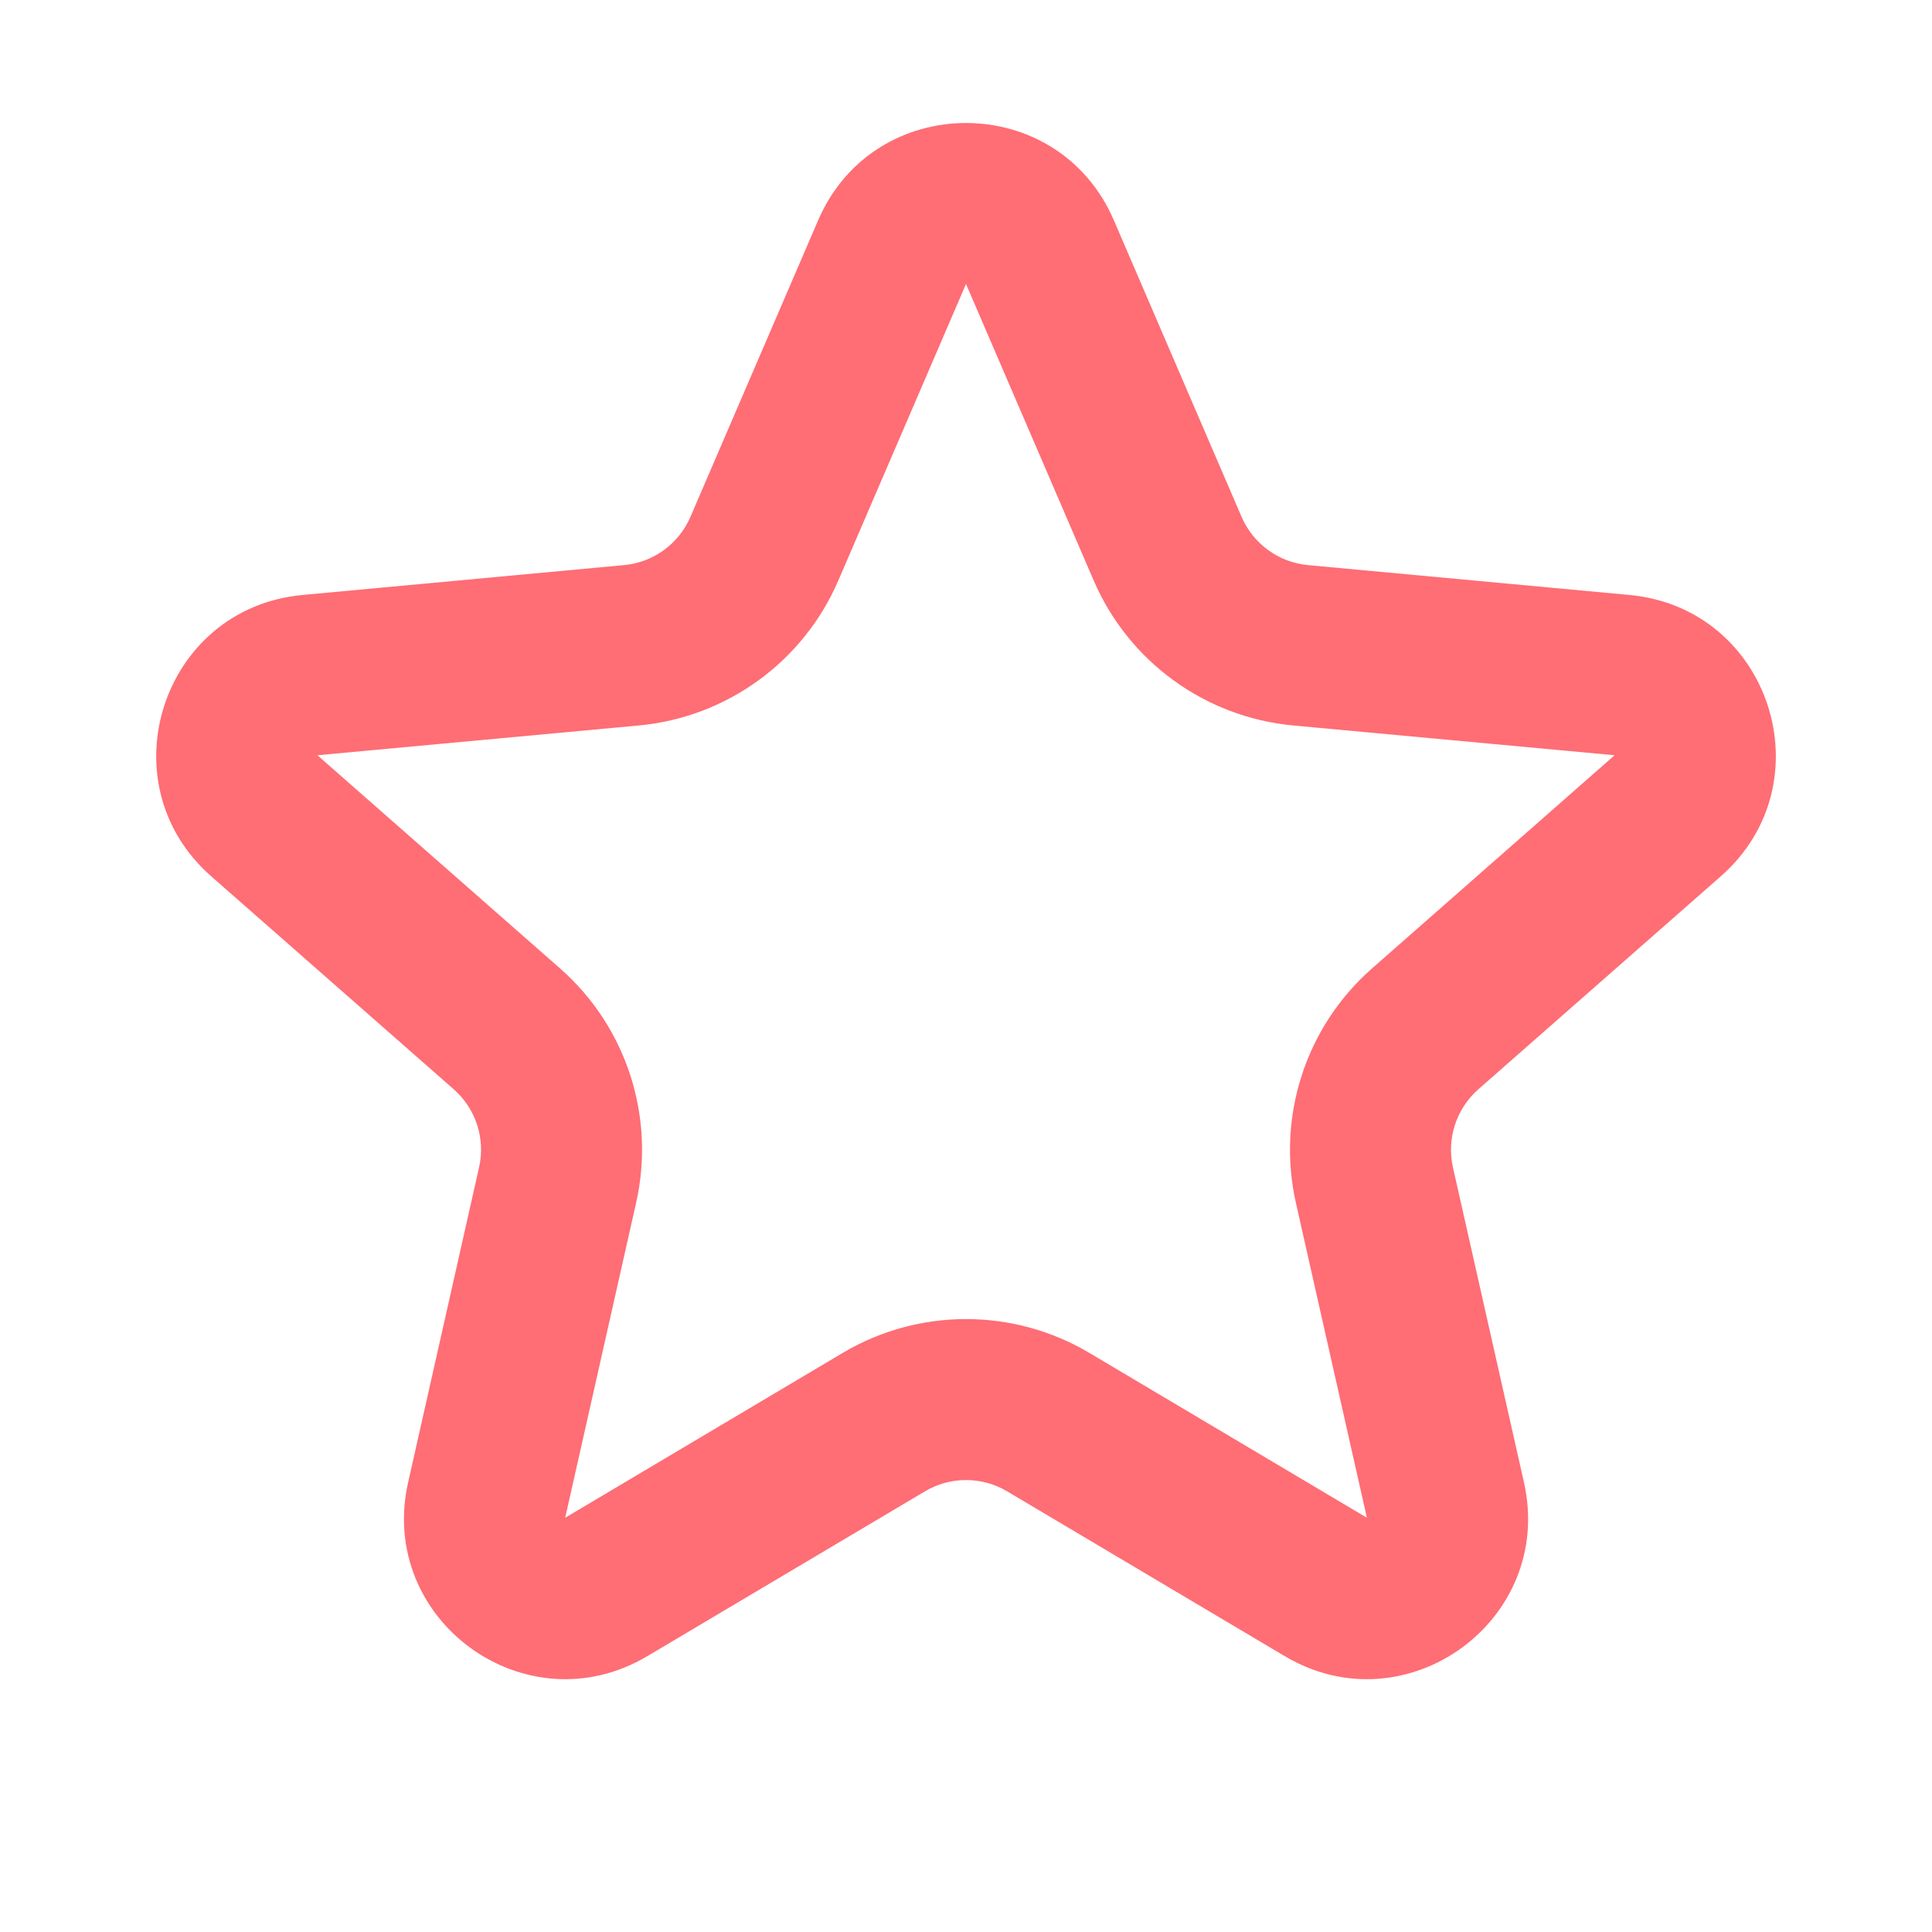 <svg width="24" height="24" viewBox="0 0 24 24" fill="none" xmlns="http://www.w3.org/2000/svg">
<path fill-rule="evenodd" clip-rule="evenodd" d="M10.163 2.737C10.857 1.125 13.143 1.125 13.837 2.737L15.423 6.42C15.568 6.756 15.885 6.987 16.249 7.02L20.242 7.391C21.99 7.553 22.696 9.726 21.377 10.885L18.365 13.531C18.09 13.773 17.969 14.145 18.049 14.502L18.931 18.414C19.317 20.126 17.468 21.47 15.959 20.573L12.511 18.526C12.196 18.339 11.804 18.339 11.49 18.526L8.042 20.573C6.533 21.47 4.684 20.126 5.07 18.414L5.951 14.502C6.032 14.145 5.911 13.773 5.636 13.531L2.623 10.885C1.305 9.726 2.011 7.553 3.758 7.391L7.751 7.02C8.116 6.987 8.433 6.756 8.577 6.42L10.163 2.737ZM13.586 7.211L12 3.528L10.414 7.211C9.98 8.22 9.029 8.91 7.936 9.012L3.943 9.382L6.956 12.029C7.781 12.753 8.144 13.871 7.902 14.942L7.021 18.854L10.469 16.806C11.413 16.246 12.588 16.246 13.532 16.806L16.98 18.854L16.098 14.942C15.857 13.871 16.22 12.753 17.045 12.029L20.057 9.382L16.065 9.012C14.971 8.91 14.021 8.22 13.586 7.211Z" fill="#FF6D75"/>
</svg>
